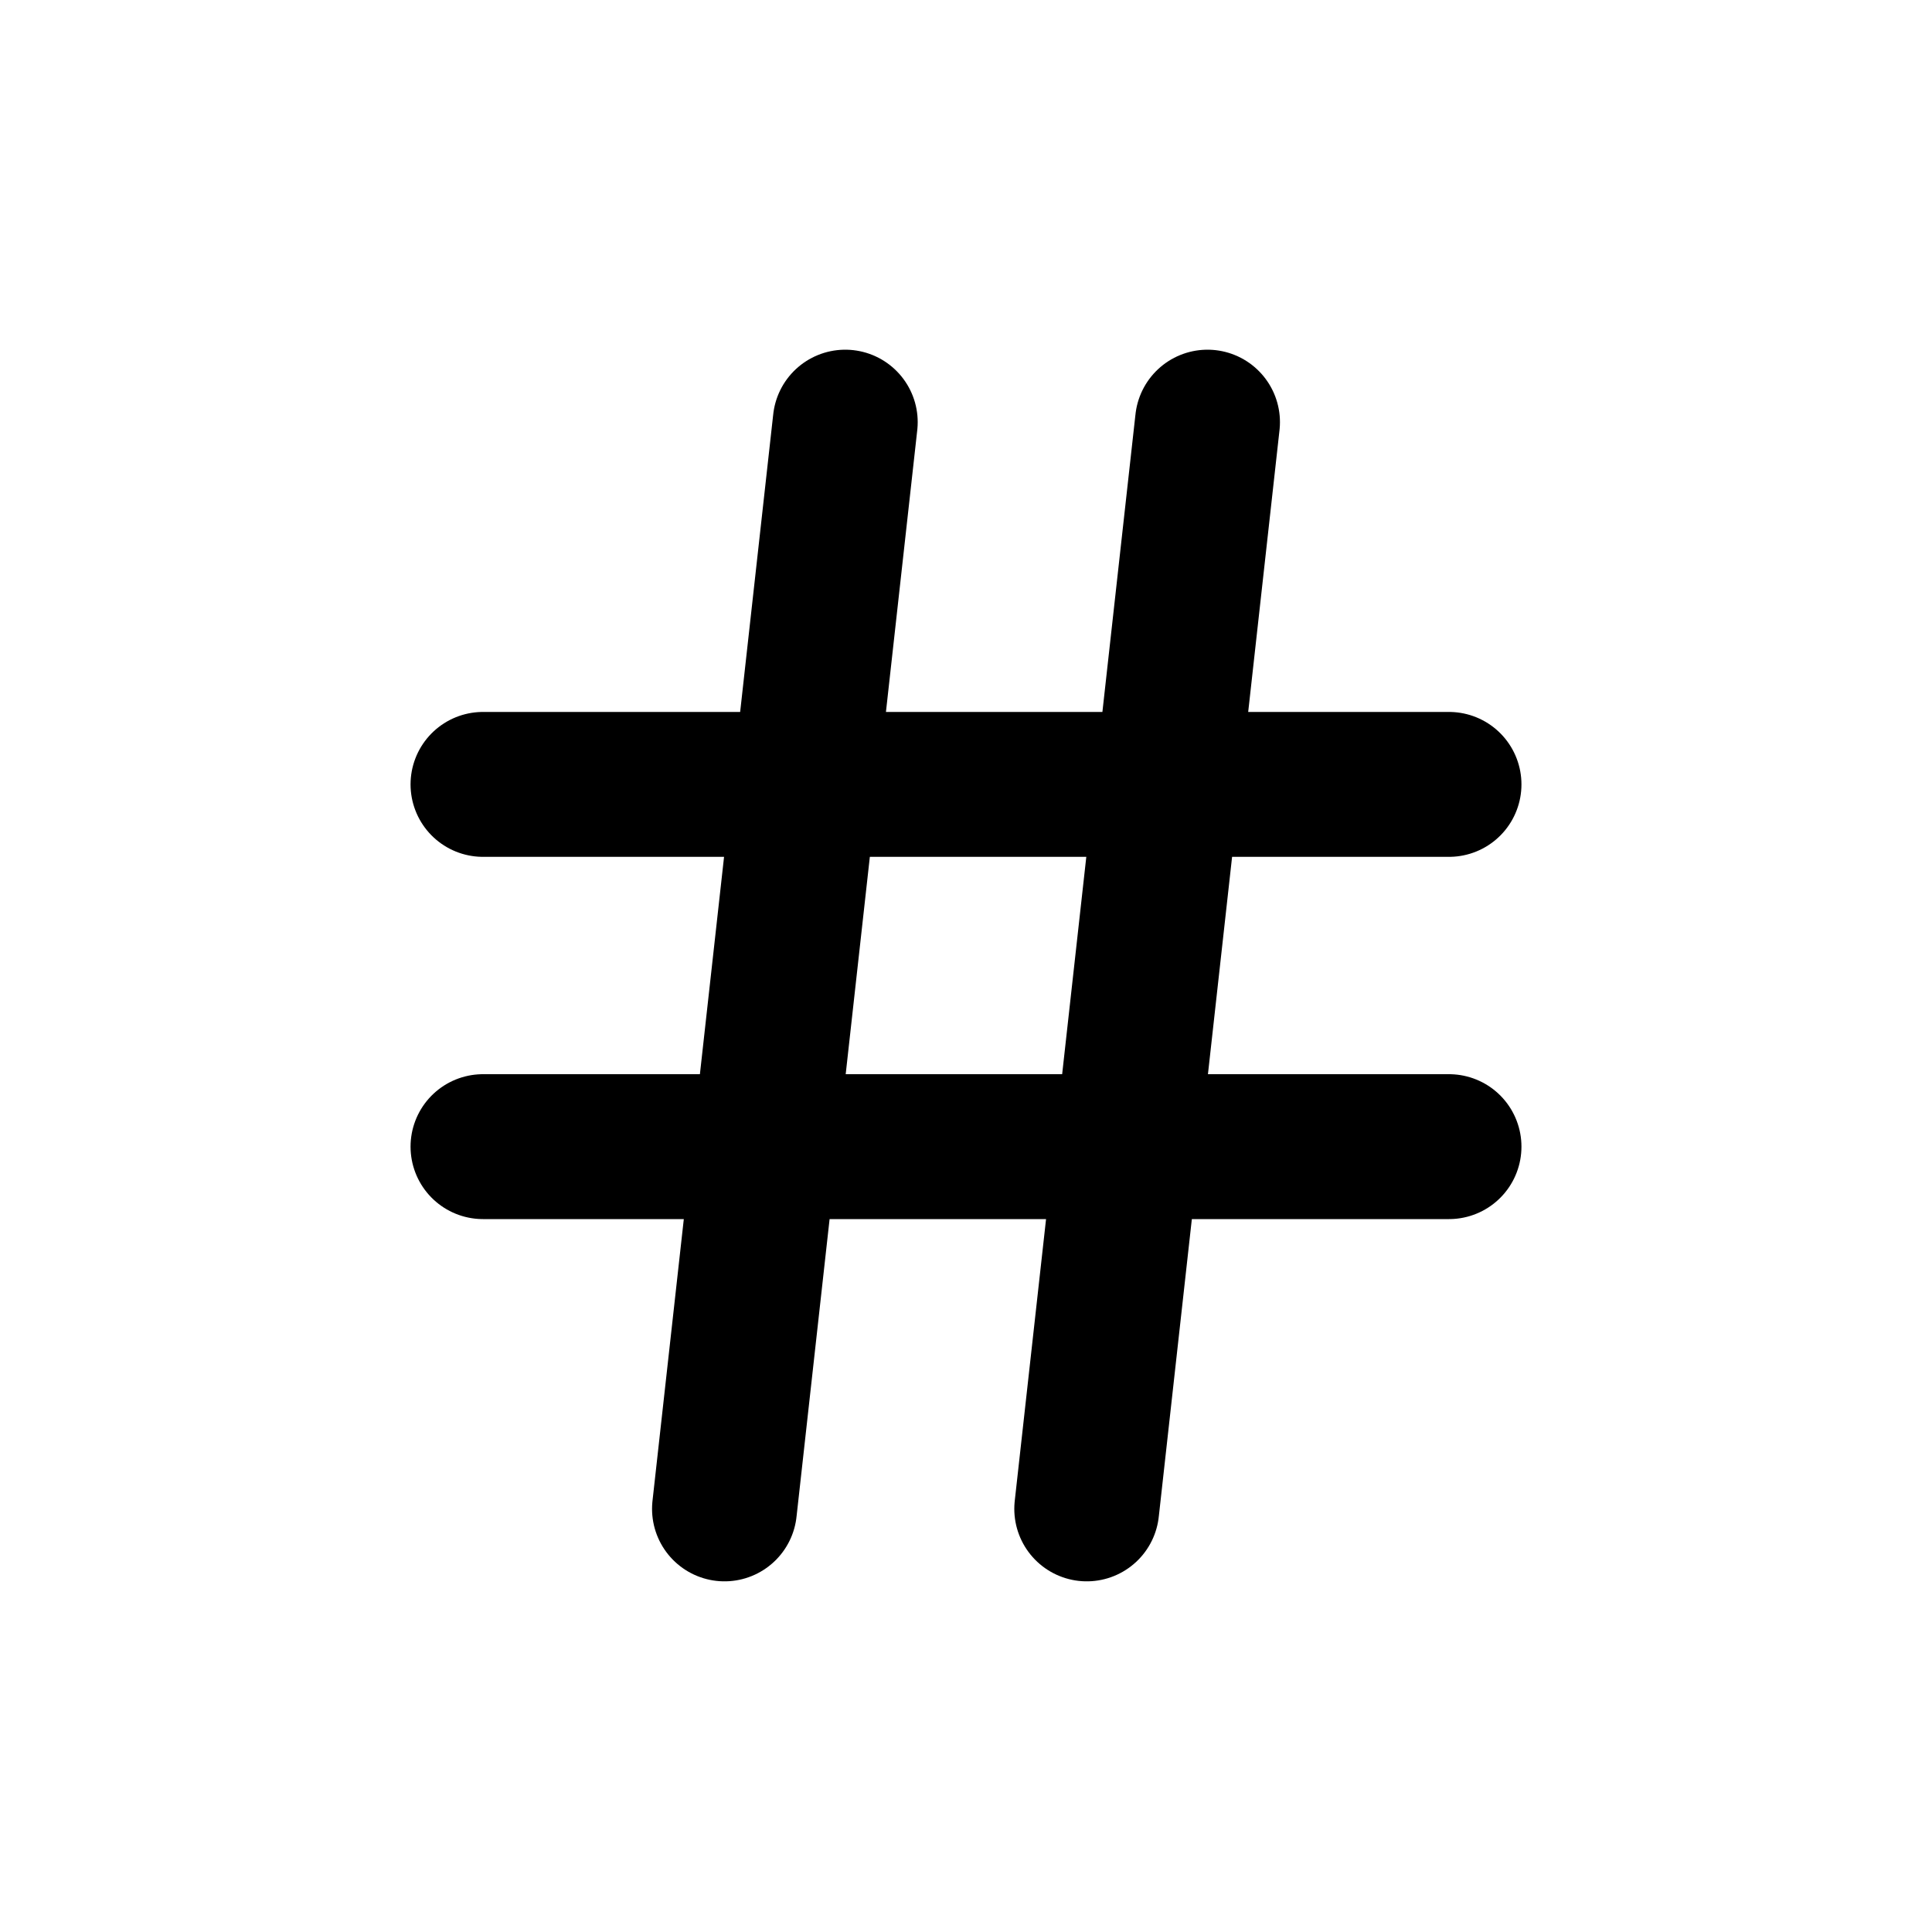 <?xml version="1.0" encoding="UTF-8"?>
<svg id="a" data-name="Layer 1" xmlns="http://www.w3.org/2000/svg" width="20" height="20" viewBox="0 0 20 20">
  <path d="m5,8.12h10m-10,3.75h10m-6.25-7.5l-1.25,11.25m5-11.25l-1.25,11.25" fill="none" stroke="#000" stroke-linecap="round" stroke-linejoin="round" stroke-width="1.5"/>
</svg>